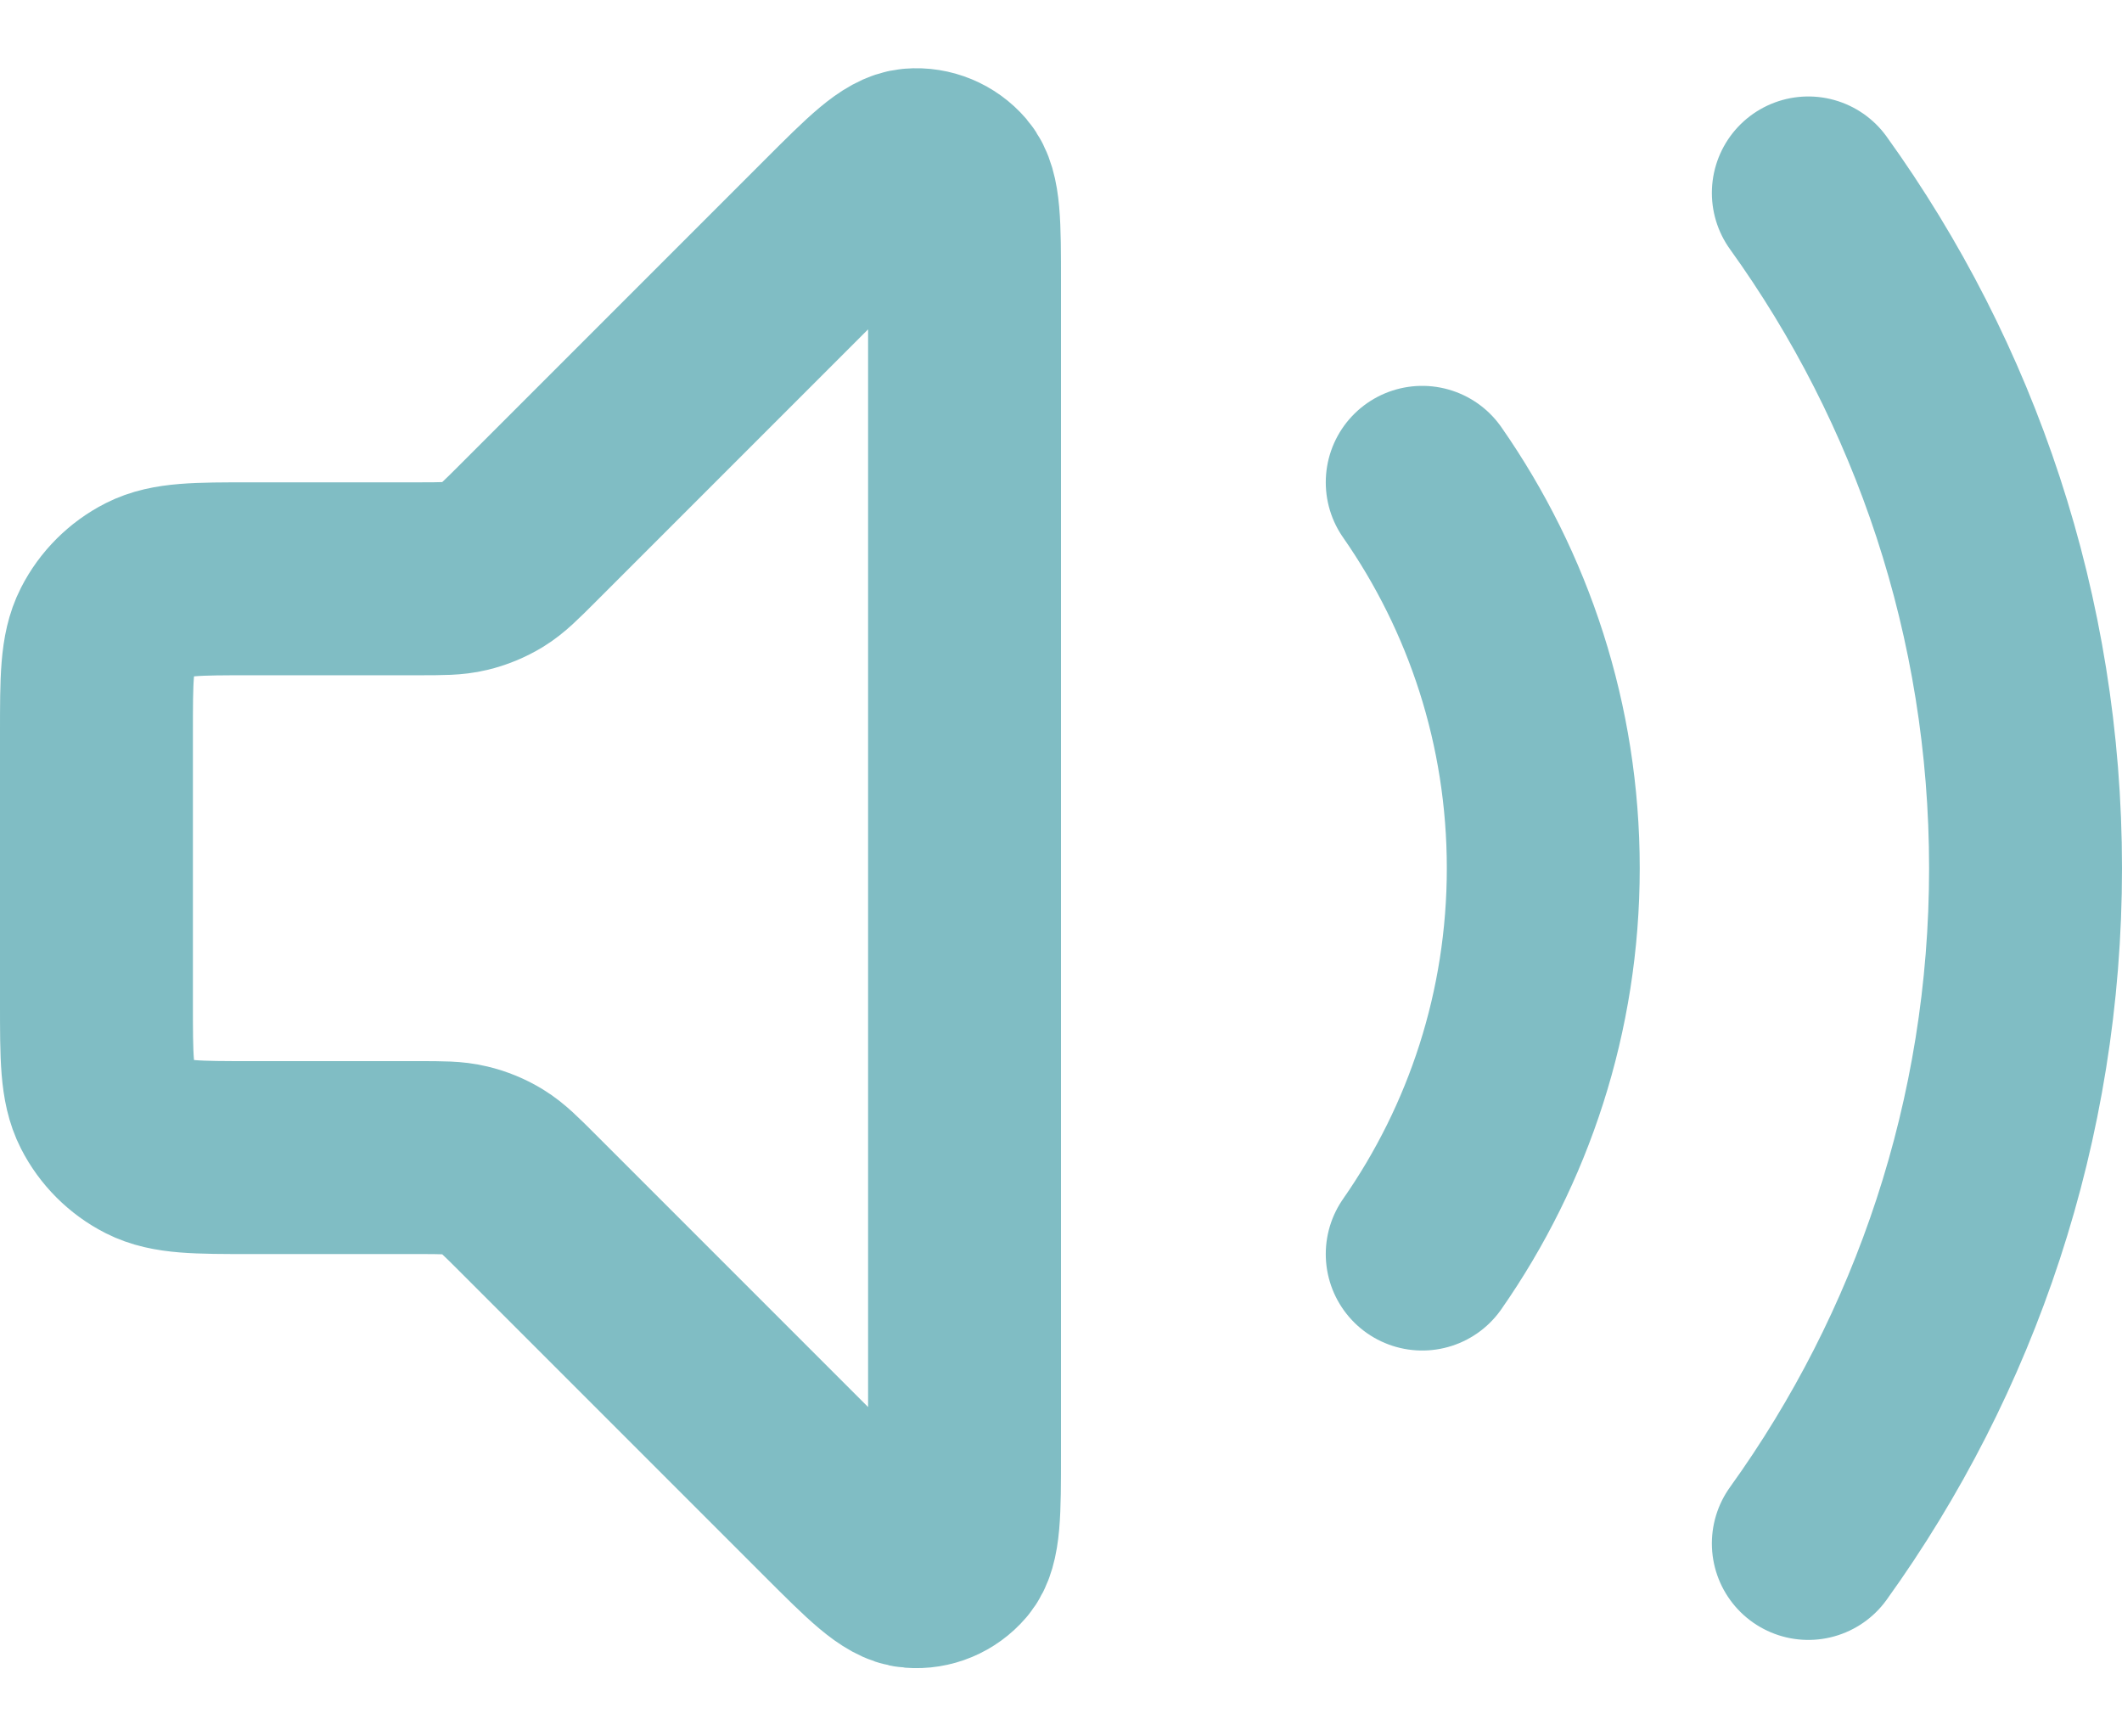 <svg width="22" height="18" viewBox="0 0 22 18" fill="none" xmlns="http://www.w3.org/2000/svg">
<path d="M18.748 2C20.165 3.97 21 6.388 21 9C21 11.612 20.165 14.03 18.748 16M14.745 5C15.536 6.134 16 7.513 16 9C16 10.487 15.536 11.866 14.745 13M8.634 2.366L5.469 5.531C5.296 5.704 5.209 5.791 5.108 5.853C5.019 5.907 4.921 5.948 4.819 5.972C4.704 6 4.582 6 4.337 6H2.6C2.04 6 1.76 6 1.546 6.109C1.358 6.205 1.205 6.358 1.109 6.546C1 6.76 1 7.04 1 7.6V10.4C1 10.96 1 11.24 1.109 11.454C1.205 11.642 1.358 11.795 1.546 11.891C1.76 12 2.04 12 2.6 12H4.337C4.582 12 4.704 12 4.819 12.028C4.921 12.052 5.019 12.092 5.108 12.147C5.209 12.209 5.296 12.296 5.469 12.469L8.634 15.634C9.063 16.063 9.277 16.277 9.461 16.291C9.62 16.304 9.776 16.239 9.88 16.117C10 15.977 10 15.674 10 15.069V2.931C10 2.325 10 2.023 9.88 1.882C9.776 1.761 9.62 1.696 9.461 1.709C9.277 1.723 9.063 1.937 8.634 2.366Z" stroke="#80BDC4" stroke-width="2" stroke-linecap="round" stroke-linejoin="round"/>
</svg>
